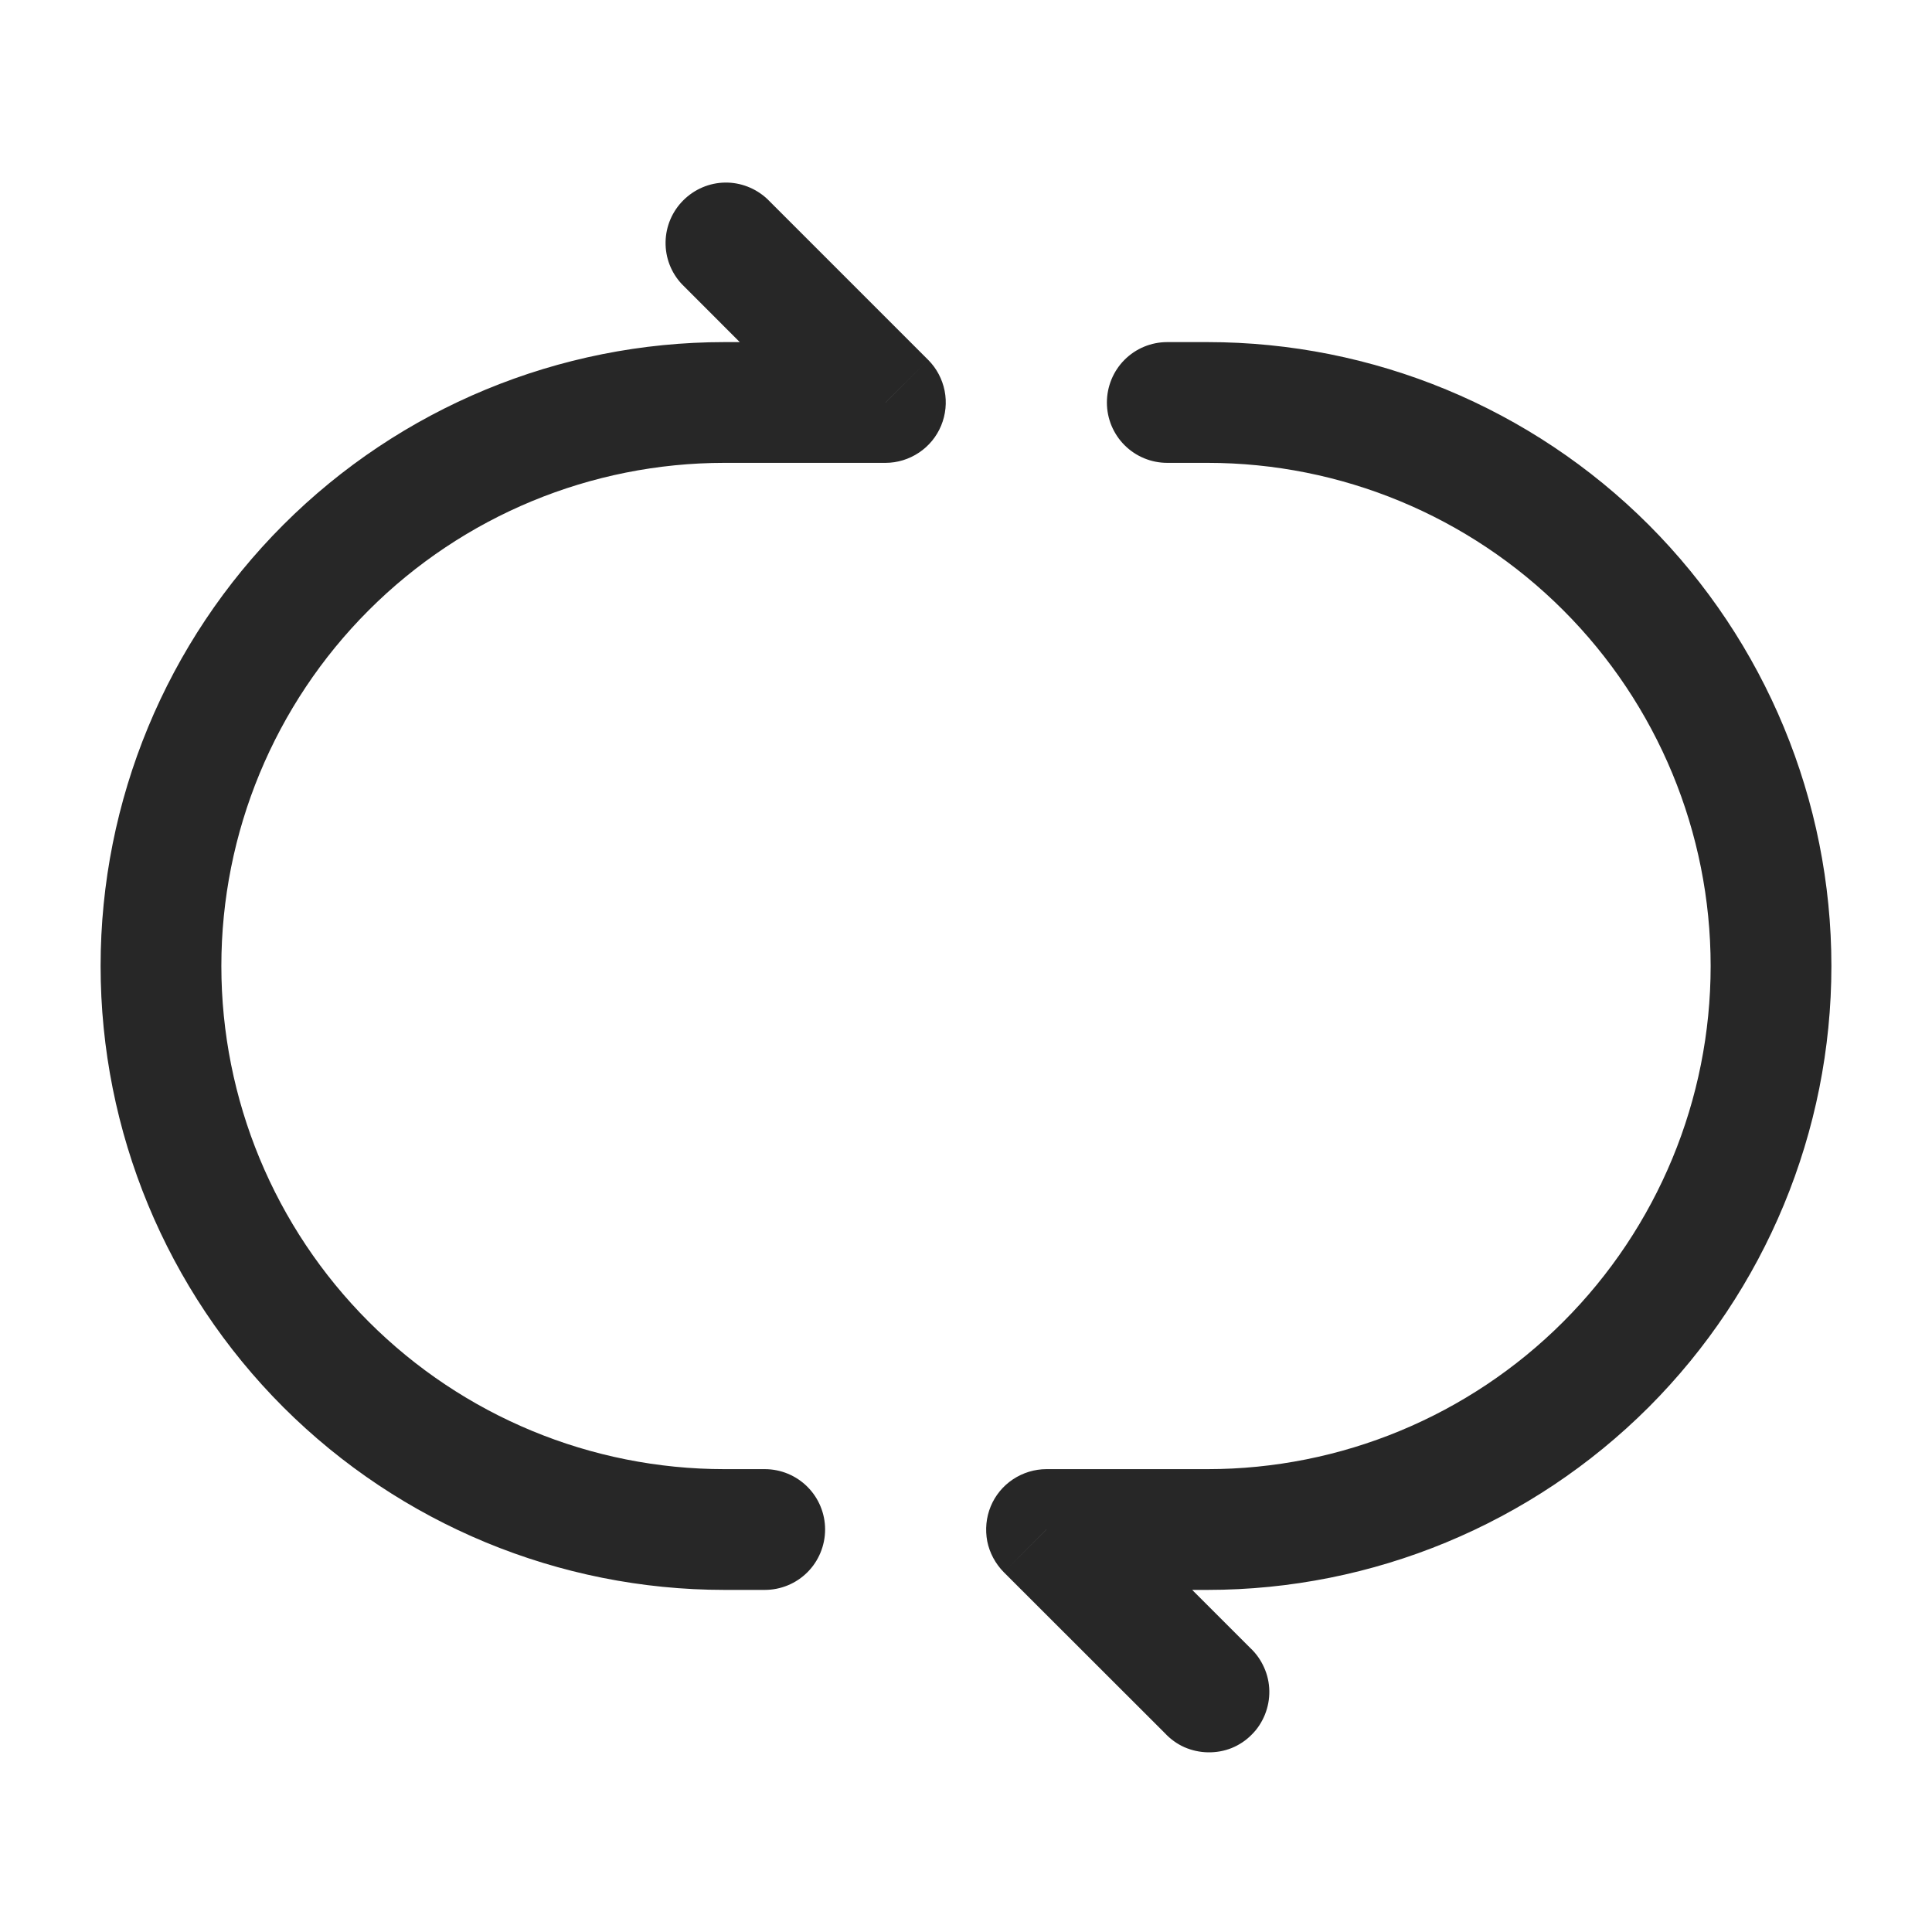 <svg width="14" height="14" viewBox="0 0 14 14" fill="none" xmlns="http://www.w3.org/2000/svg">
<path d="M5.542 11.521C5.658 11.521 5.769 11.475 5.851 11.393C5.933 11.311 5.979 11.199 5.979 11.083C5.979 10.967 5.933 10.856 5.851 10.774C5.769 10.692 5.658 10.646 5.542 10.646V11.521ZM6.417 2.917V3.354C6.503 3.354 6.587 3.328 6.659 3.28C6.731 3.232 6.787 3.164 6.82 3.084C6.853 3.004 6.862 2.916 6.845 2.831C6.828 2.747 6.787 2.669 6.726 2.608L6.417 2.917ZM5.559 1.441C5.476 1.364 5.366 1.321 5.253 1.323C5.14 1.325 5.032 1.371 4.951 1.452C4.871 1.532 4.825 1.64 4.823 1.753C4.821 1.867 4.863 1.976 4.941 2.059L5.559 1.441ZM5.542 10.646H5.25V11.521H5.542V10.646ZM5.25 3.354H6.417V2.479H5.25V3.354ZM6.726 2.608L5.559 1.441L4.941 2.059L6.107 3.226L6.726 2.608ZM0.729 7C0.729 8.199 1.205 9.349 2.053 10.197C2.901 11.044 4.051 11.521 5.25 11.521V10.646C4.283 10.646 3.356 10.262 2.672 9.578C1.988 8.894 1.604 7.967 1.604 7H0.729ZM1.604 7C1.604 6.033 1.988 5.106 2.672 4.422C3.356 3.738 4.283 3.354 5.25 3.354V2.479C4.051 2.479 2.901 2.955 2.053 3.803C1.205 4.651 0.729 5.801 0.729 7H1.604ZM7.583 11.083V10.646C7.497 10.646 7.412 10.672 7.34 10.72C7.268 10.768 7.212 10.836 7.179 10.916C7.146 10.996 7.138 11.084 7.154 11.169C7.171 11.253 7.213 11.331 7.274 11.393L7.583 11.083ZM8.441 12.559C8.481 12.602 8.529 12.637 8.583 12.661C8.636 12.684 8.694 12.697 8.753 12.698C8.812 12.699 8.87 12.689 8.925 12.667C8.979 12.645 9.029 12.612 9.07 12.57C9.112 12.529 9.144 12.479 9.166 12.425C9.188 12.37 9.199 12.312 9.198 12.253C9.197 12.194 9.184 12.136 9.16 12.083C9.136 12.029 9.102 11.981 9.059 11.941L8.441 12.559ZM8.458 2.479C8.342 2.479 8.231 2.525 8.149 2.607C8.067 2.689 8.021 2.801 8.021 2.917C8.021 3.033 8.067 3.144 8.149 3.226C8.231 3.308 8.342 3.354 8.458 3.354V2.479ZM8.75 10.646H7.583V11.521H8.75V10.646ZM7.274 11.393L8.441 12.559L9.059 11.941L7.892 10.774L7.274 11.393ZM8.458 3.354H8.75V2.479H8.458V3.354ZM12.396 7C12.396 7.967 12.012 8.894 11.328 9.578C10.644 10.262 9.717 10.646 8.75 10.646V11.521C9.949 11.521 11.099 11.044 11.947 10.197C12.794 9.349 13.271 8.199 13.271 7H12.396ZM13.271 7C13.271 5.801 12.794 4.651 11.947 3.803C11.099 2.955 9.949 2.479 8.75 2.479V3.354C9.717 3.354 10.644 3.738 11.328 4.422C12.012 5.106 12.396 6.033 12.396 7H13.271Z" fill="#272727"/>
</svg>
